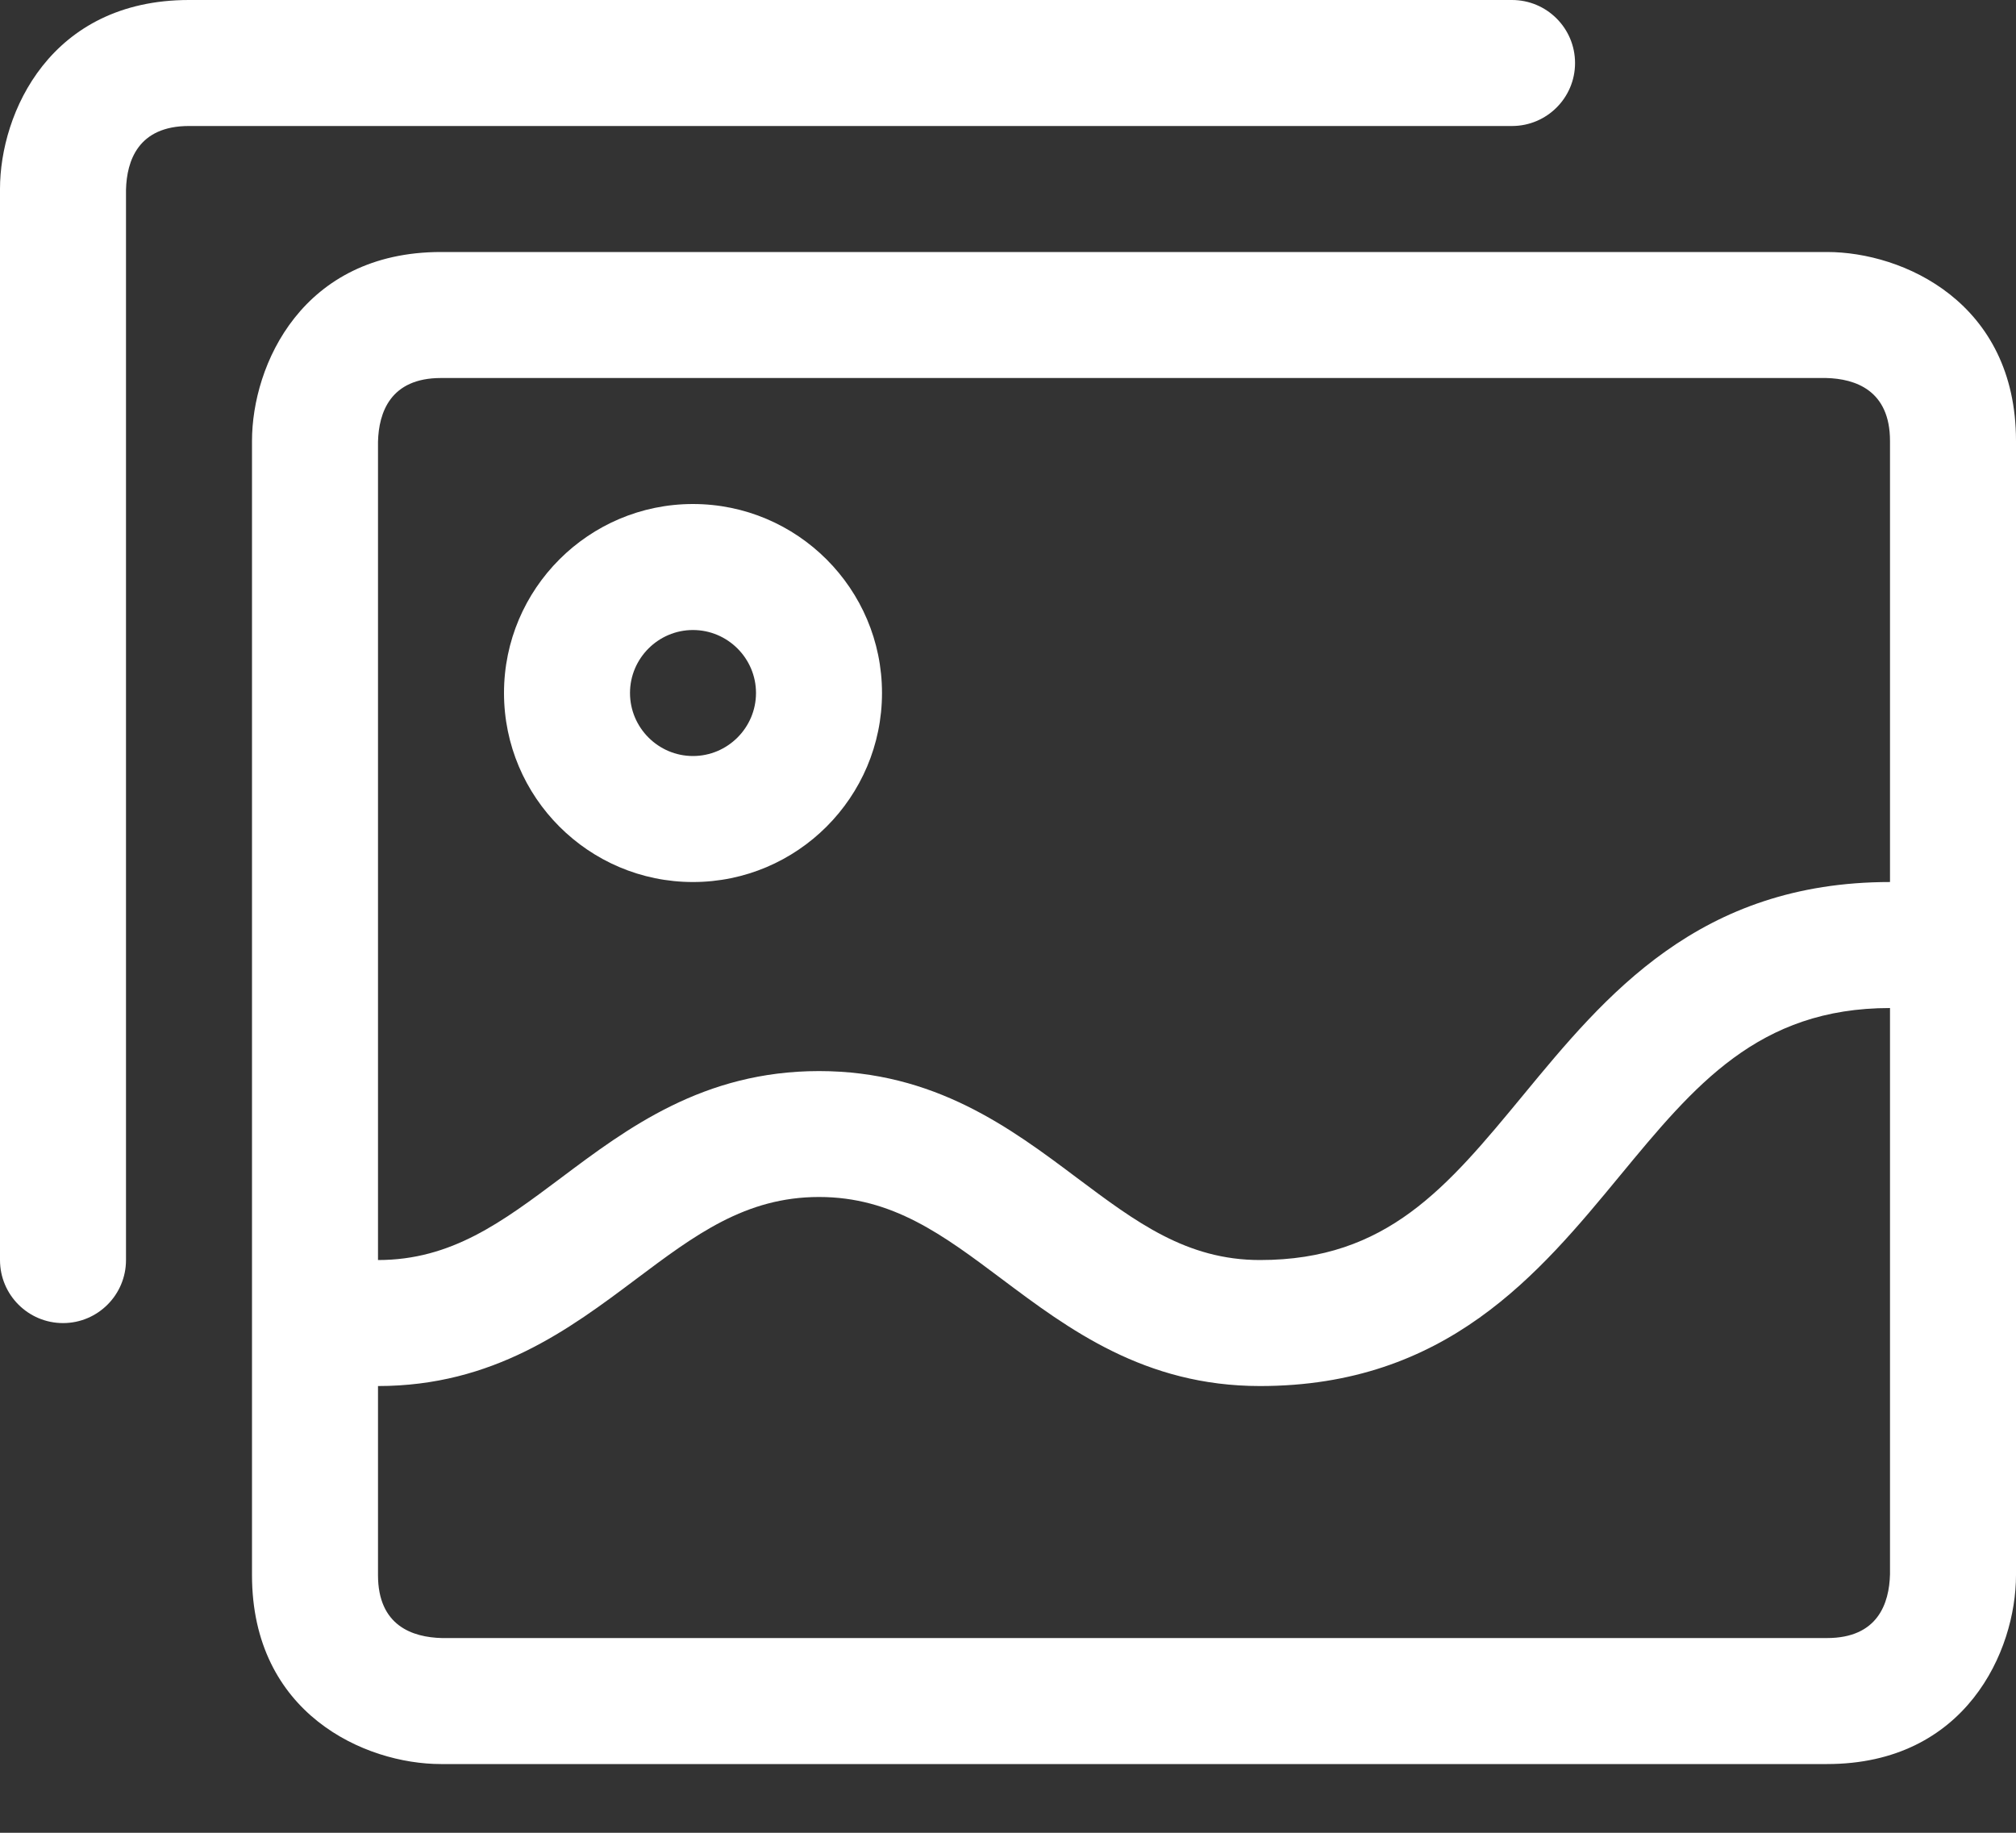 <svg width="22" height="20" viewBox="0 0 22 20" fill="none" xmlns="http://www.w3.org/2000/svg">
<rect x="0" y="0" width="22" height="20" fill="#333333" stroke="none"/>
<path d="M19.938 2.75H4.812C3.299 2.75 2.75 3.983 2.75 4.812V17.188C2.75 18.701 3.983 19.25 4.812 19.25H19.938C21.451 19.25 22 18.017 22 17.188V4.812C22 3.299 20.767 2.75 19.938 2.75ZM4.125 4.821C4.133 4.503 4.259 4.125 4.812 4.125H19.929C20.247 4.133 20.625 4.259 20.625 4.812V9.625C18.54 9.625 17.519 10.862 16.62 11.953C15.791 12.957 15.137 13.75 13.75 13.75C12.948 13.75 12.396 13.335 11.756 12.856C11.026 12.308 10.198 11.688 8.938 11.688C7.677 11.688 6.849 12.308 6.119 12.856C5.479 13.335 4.927 13.75 4.125 13.75V4.821ZM20.625 17.179C20.617 17.497 20.492 17.875 19.938 17.875H4.821C4.503 17.867 4.125 17.742 4.125 17.188V15.125C5.385 15.125 6.214 14.504 6.944 13.956C7.583 13.477 8.135 13.062 8.938 13.062C9.74 13.062 10.292 13.477 10.931 13.956C11.662 14.504 12.49 15.125 13.75 15.125C15.784 15.125 16.791 13.905 17.68 12.827C18.49 11.846 19.187 11 20.625 11V17.179ZM16.5 1.375H2.062C1.509 1.375 1.383 1.753 1.375 2.071V13.75C1.375 14.13 1.067 14.438 0.688 14.438C0.308 14.438 0 14.13 0 13.75V2.062C0 1.233 0.549 0 2.062 0H16.5C16.88 0 17.188 0.308 17.188 0.688C17.188 1.067 16.88 1.375 16.5 1.375ZM9.625 7.562C9.625 6.425 8.7 5.5 7.562 5.5C6.425 5.5 5.5 6.425 5.5 7.562C5.5 8.7 6.425 9.625 7.562 9.625C8.7 9.625 9.625 8.7 9.625 7.562ZM6.875 7.562C6.875 7.184 7.184 6.875 7.562 6.875C7.941 6.875 8.25 7.184 8.25 7.562C8.25 7.941 7.941 8.25 7.562 8.25C7.184 8.25 6.875 7.941 6.875 7.562Z" fill="white"/>
</svg>
